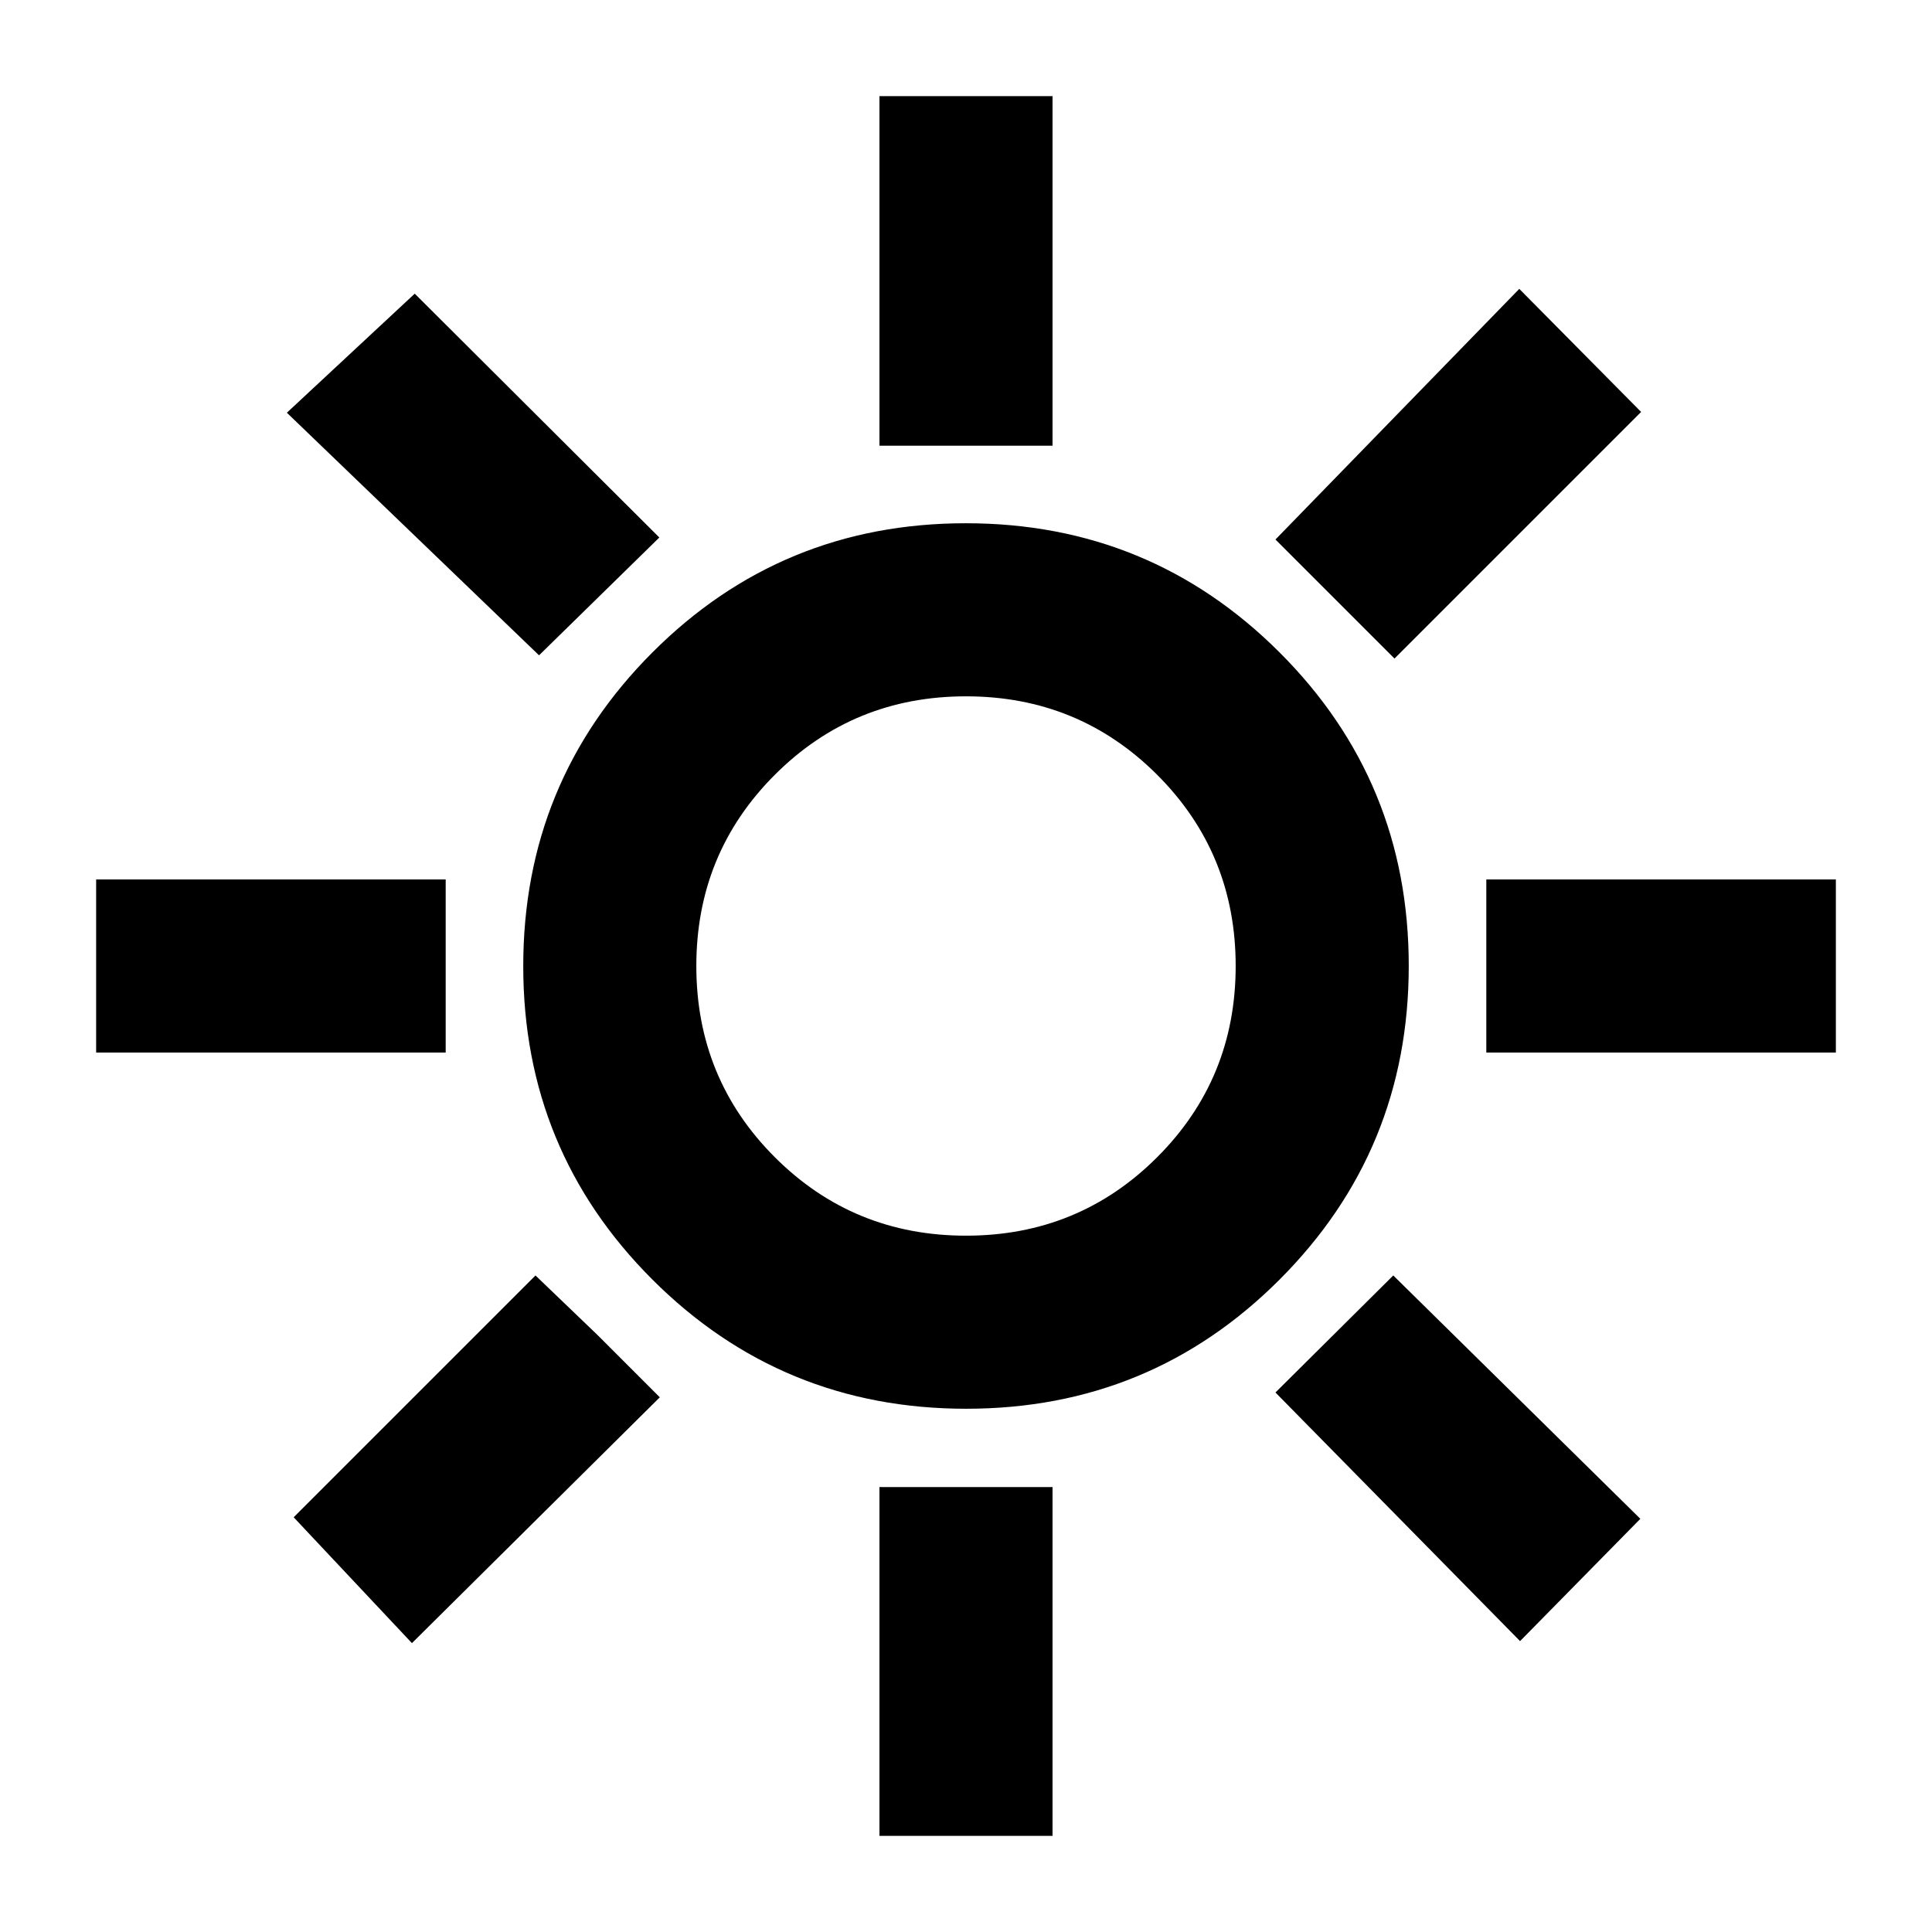 <svg xmlns="http://www.w3.org/2000/svg" height="24" viewBox="0 -960 960 960" width="24"><path d="M437-738.54v-173.69h86v173.69h-86Zm255.92 105.77-59.15-59.15 121.15-124.54 60.54 61.15-122.54 122.54ZM738.54-437v-86h173.69v86H738.54ZM437-47.77v-173.31h86v173.31h-86ZM267.85-634.38 142.54-754.92l63.54-59.16 121.54 121.16-59.77 58.54Zm487.46 489.84L633.77-268.08l58.54-58.15 122.77 120.92-59.77 60.77ZM47.77-437v-86h173.69v86H47.77Zm156.92 293.46-58.77-62.54 120.16-120.15 30.69 29.46 31.08 31.08-123.16 122.15ZM480.09-260q-91.63 0-155.86-64.14Q260-388.28 260-479.91q0-91.63 64.14-155.86Q388.28-700 479.91-700q91.63 0 155.86 64.14Q700-571.72 700-480.09q0 91.63-64.14 155.86Q571.72-260 480.09-260Zm-.09-86q56 0 95-39t39-95q0-56-39-95t-95-39q-56 0-95 39t-39 95q0 56 39 95t95 39Zm0-134Z"/></svg>